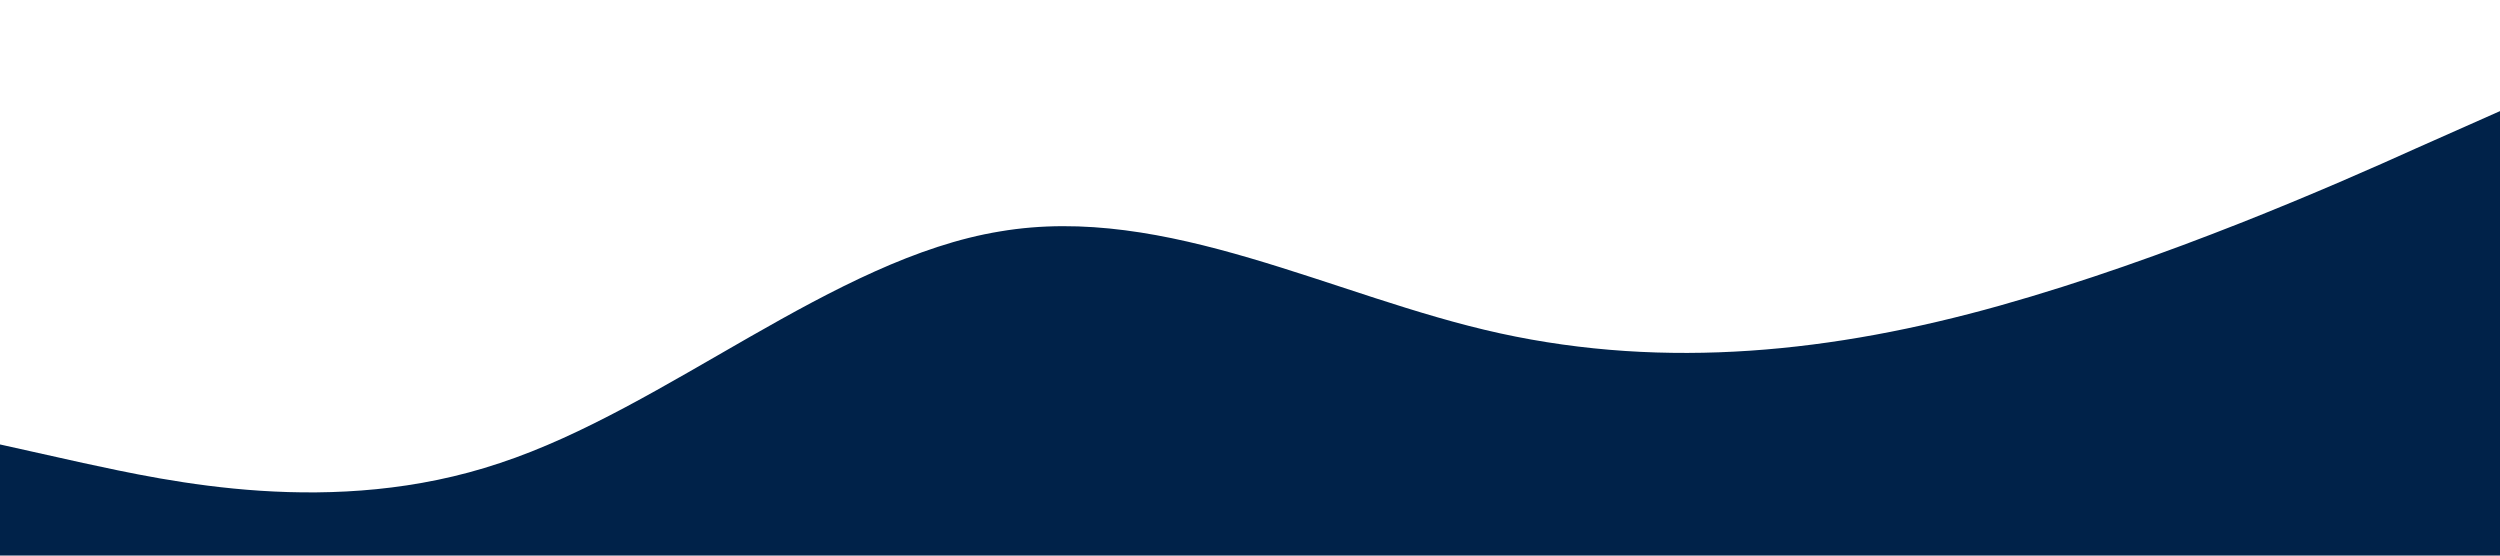 <?xml version="1.0" standalone="no"?><svg xmlns="http://www.w3.org/2000/svg" viewBox="0 0 1440 320"><path fill="#002249" fill-opacity="1" d="M0,256L48,266.7C96,277,192,299,288,266.7C384,235,480,149,576,133.3C672,117,768,171,864,192C960,213,1056,203,1152,176C1248,149,1344,107,1392,85.3L1440,64L1440,320L1392,320C1344,320,1248,320,1152,320C1056,320,960,320,864,320C768,320,672,320,576,320C480,320,384,320,288,320C192,320,96,320,48,320L0,320Z"></path></svg>